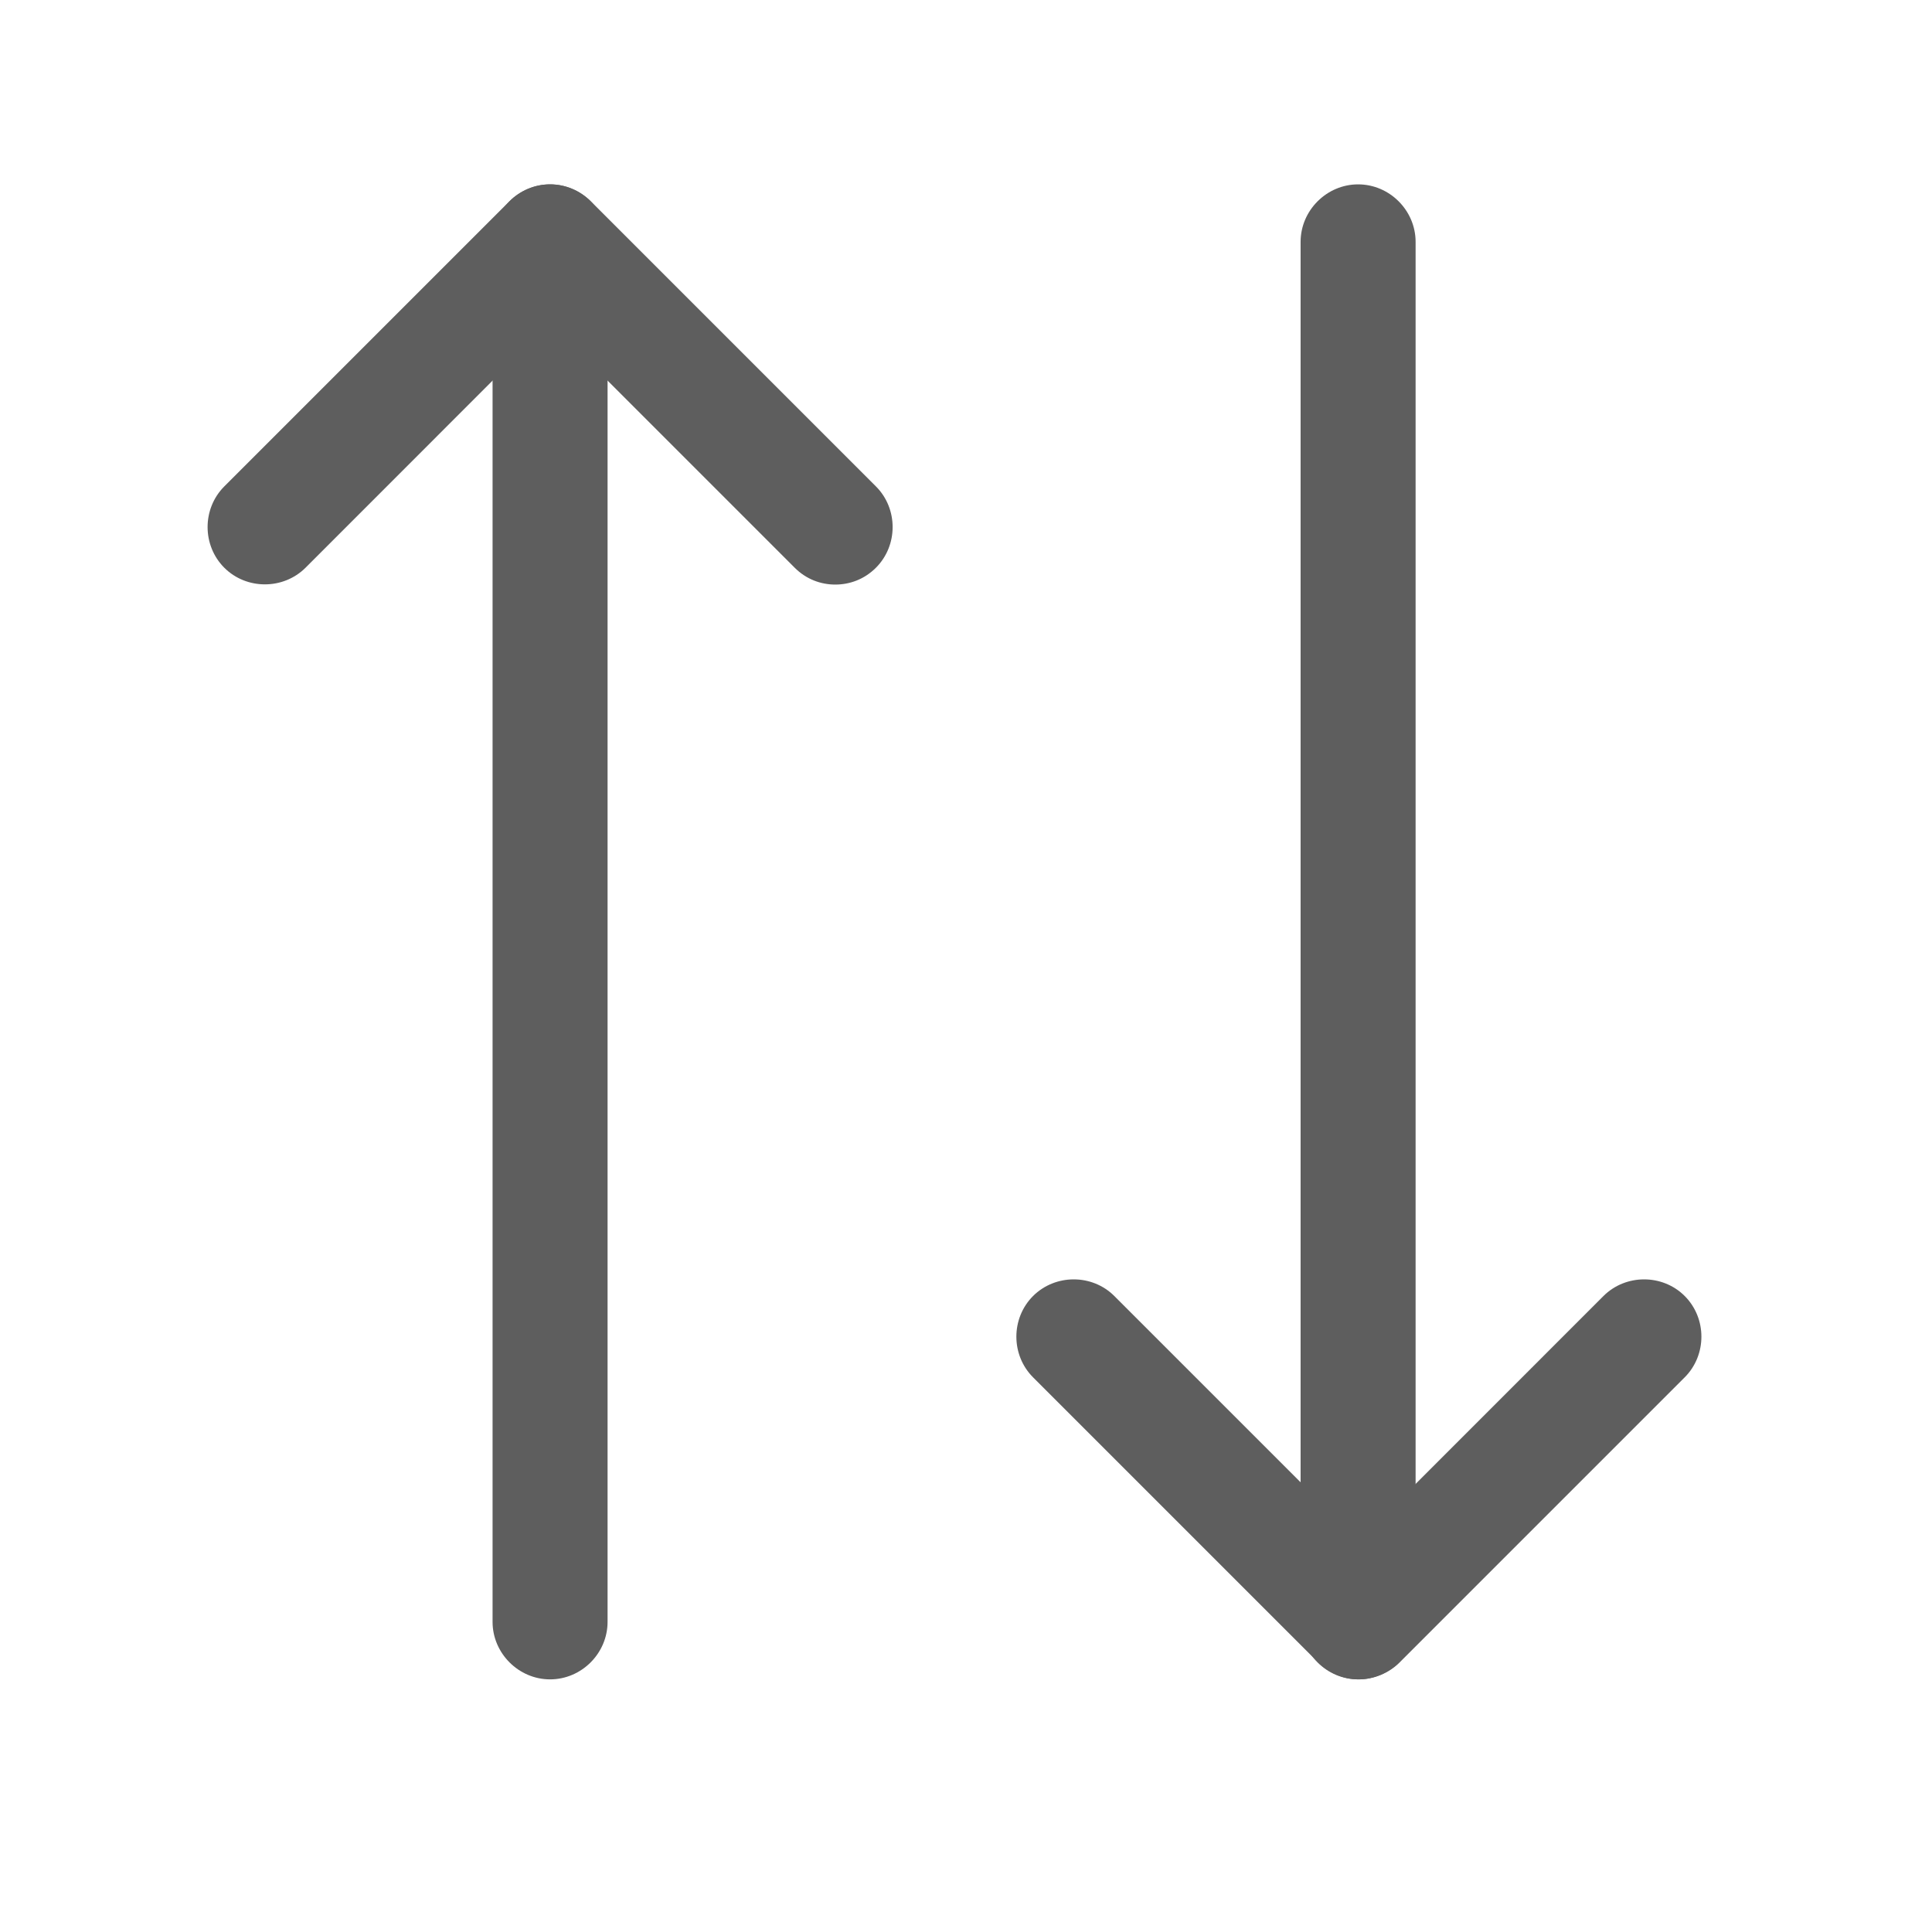 <svg width="21" height="21" viewBox="0 0 21 21" fill="none" xmlns="http://www.w3.org/2000/svg">
<path d="M9.079 6.354C8.921 6.354 8.763 6.296 8.638 6.171L5.979 3.512L3.321 6.171C3.079 6.412 2.679 6.412 2.438 6.171C2.196 5.929 2.196 5.529 2.438 5.287L5.538 2.187C5.654 2.071 5.813 2.004 5.979 2.004C6.146 2.004 6.304 2.071 6.421 2.187L9.521 5.287C9.763 5.529 9.763 5.929 9.521 6.171C9.396 6.296 9.238 6.354 9.079 6.354Z" fill="#5E5E5E"/>
<path d="M5.979 18.254C5.638 18.254 5.354 17.971 5.354 17.629V2.629C5.354 2.287 5.638 2.004 5.979 2.004C6.321 2.004 6.604 2.287 6.604 2.629V17.629C6.604 17.971 6.321 18.254 5.979 18.254Z" fill="#5E5E5E"/>
<path d="M14.771 18.254C14.604 18.254 14.446 18.187 14.329 18.071L11.229 14.971C10.987 14.729 10.987 14.329 11.229 14.087C11.471 13.846 11.871 13.846 12.112 14.087L14.771 16.746L17.429 14.087C17.671 13.846 18.071 13.846 18.312 14.087C18.554 14.329 18.554 14.729 18.312 14.971L15.212 18.071C15.096 18.187 14.929 18.254 14.771 18.254Z" fill="#5E5E5E"/>
<path d="M14.762 18.254C14.421 18.254 14.137 17.971 14.137 17.629V2.629C14.137 2.287 14.421 2.004 14.762 2.004C15.104 2.004 15.387 2.287 15.387 2.629V17.629C15.387 17.971 15.113 18.254 14.762 18.254Z" fill="#5E5E5E"/>
</svg>
